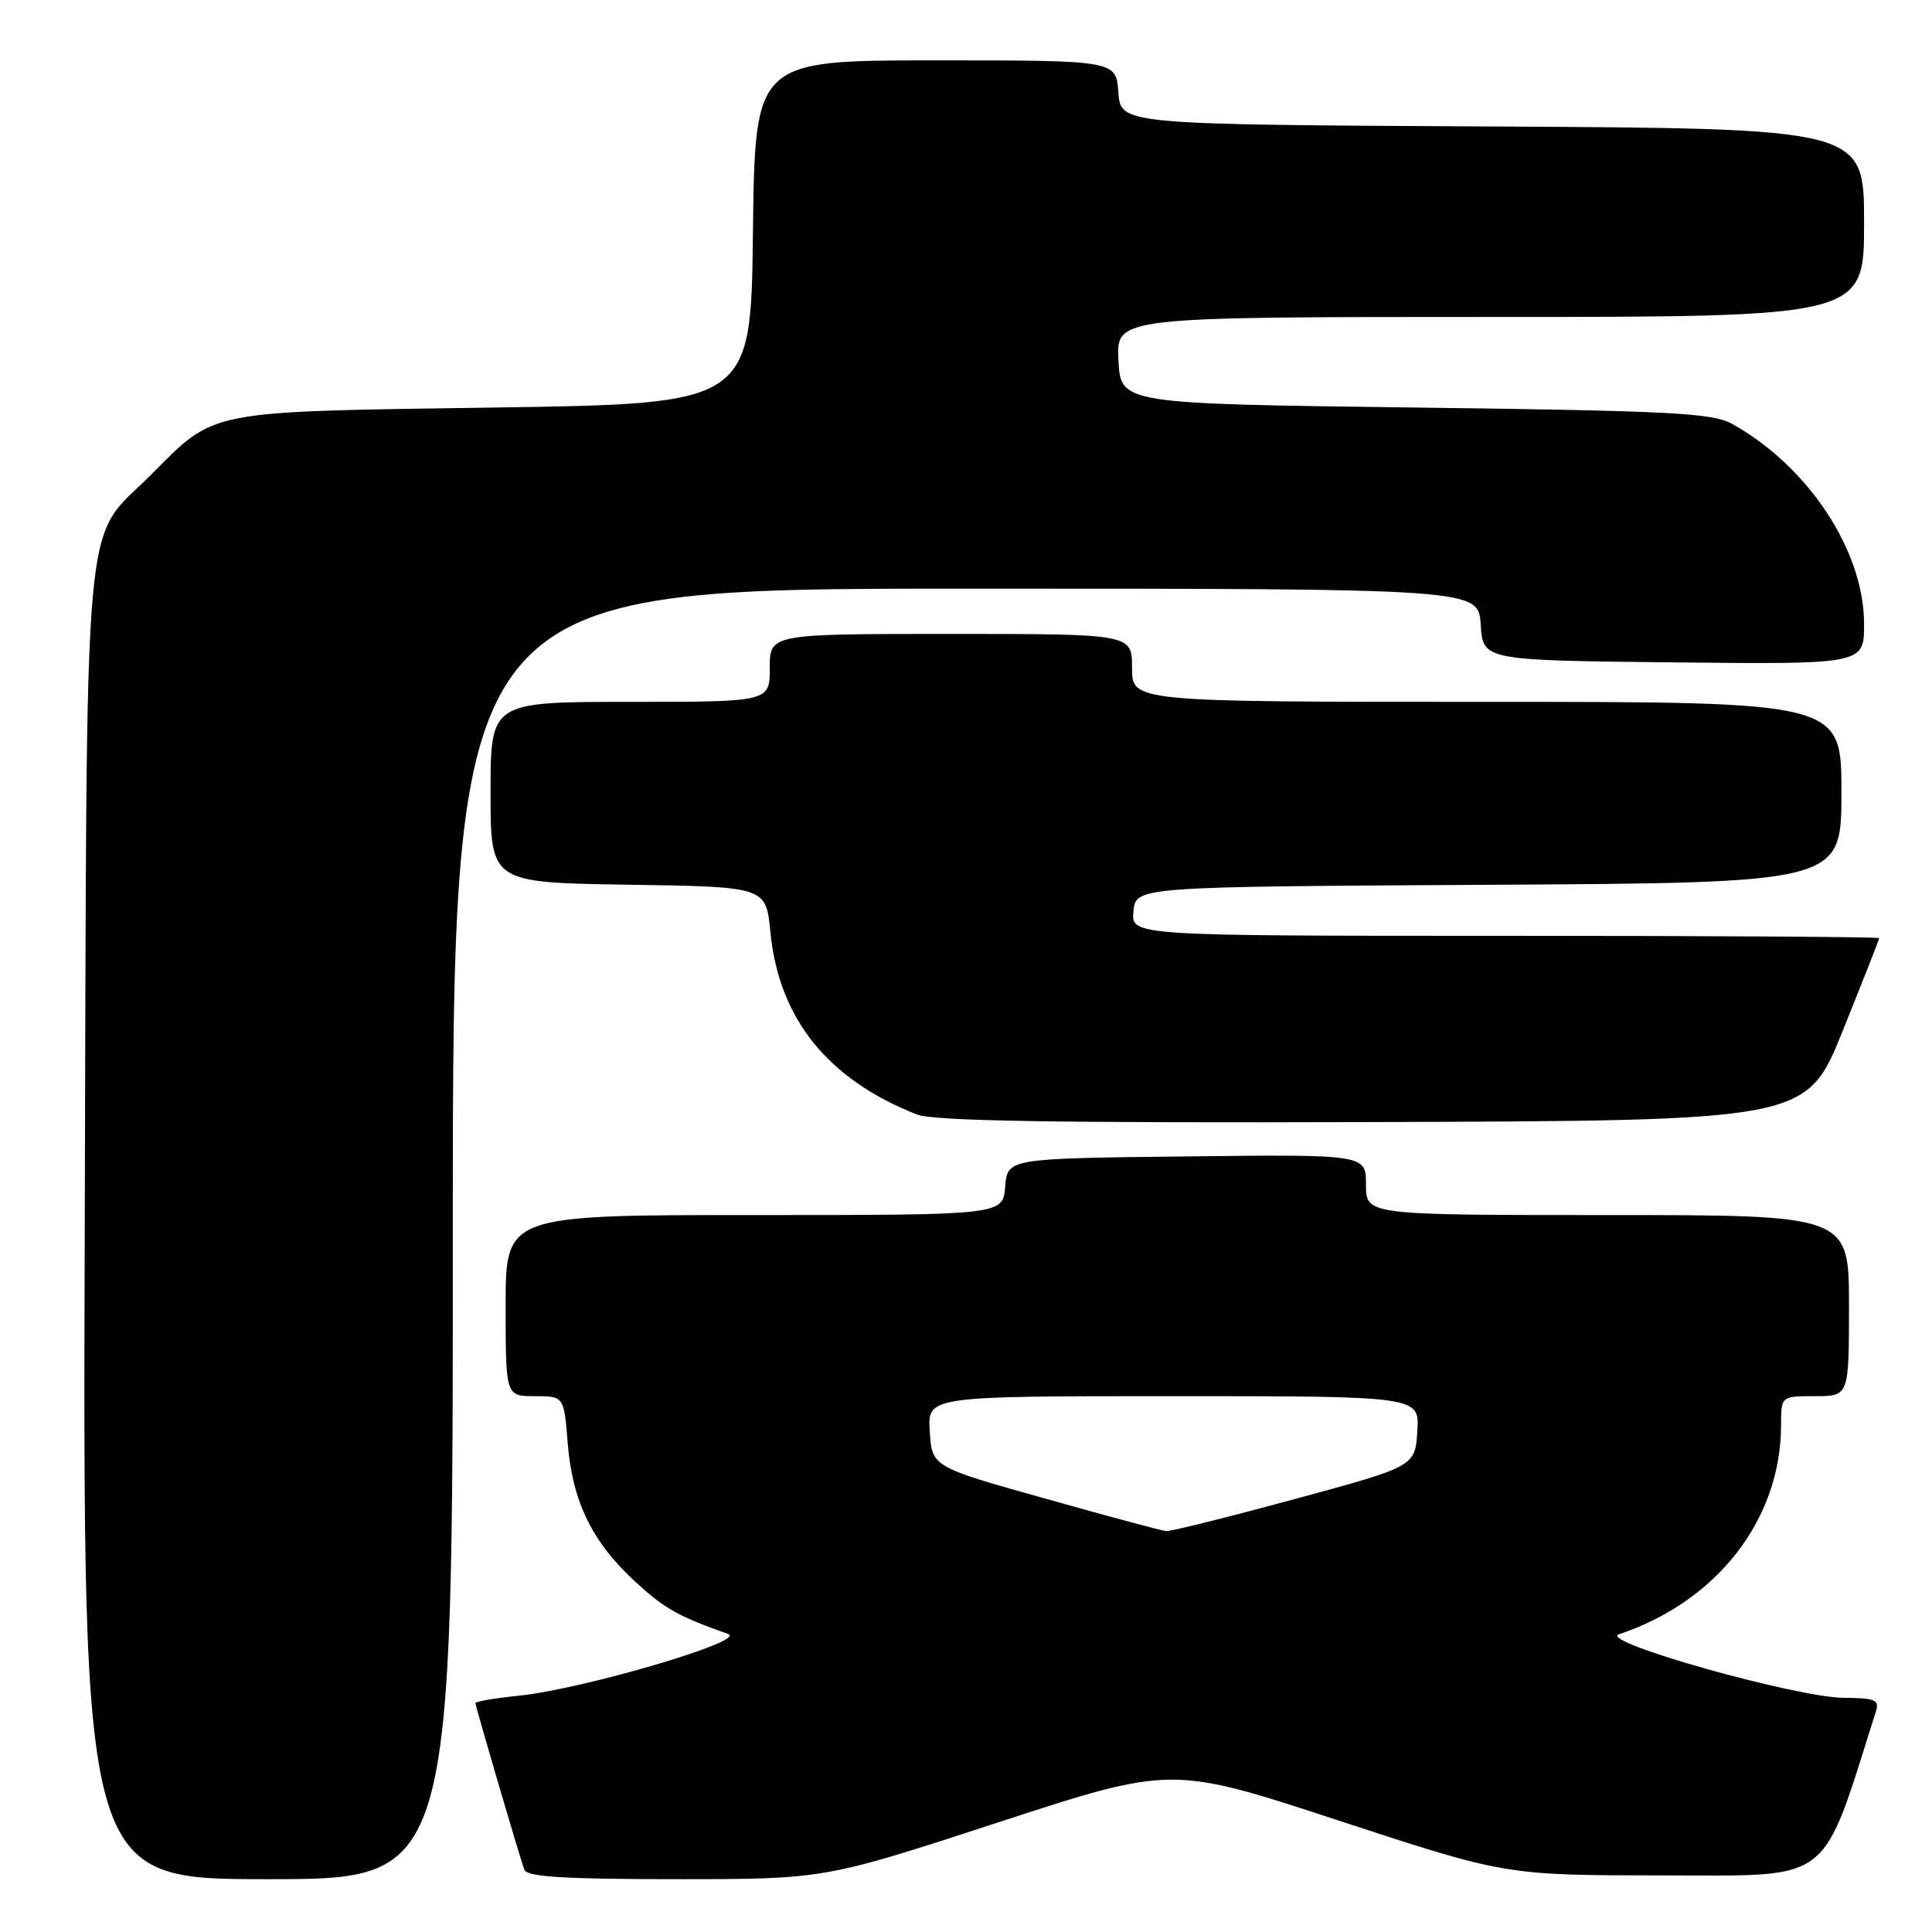 <?xml version="1.0" encoding="UTF-8" standalone="no"?>
<!DOCTYPE svg PUBLIC "-//W3C//DTD SVG 1.1//EN" "http://www.w3.org/Graphics/SVG/1.1/DTD/svg11.dtd" >
<svg xmlns="http://www.w3.org/2000/svg" xmlns:xlink="http://www.w3.org/1999/xlink" version="1.1" viewBox="0 0 256 256">
 <g >
 <path fill="currentColor"
d=" M 60.00 163.50 C 60.00 78.00 60.00 78.00 127.95 78.00 C 195.89 78.00 195.89 78.00 196.20 82.75 C 196.50 87.50 196.50 87.50 221.75 87.77 C 247.00 88.03 247.00 88.03 247.00 82.68 C 247.00 72.98 239.60 61.77 229.50 56.16 C 226.89 54.72 221.40 54.43 187.50 54.00 C 148.50 53.50 148.50 53.50 148.20 47.75 C 147.90 42.00 147.90 42.00 197.45 42.00 C 247.00 42.00 247.00 42.00 247.00 29.51 C 247.00 17.02 247.00 17.02 197.75 16.76 C 148.50 16.50 148.50 16.50 148.19 12.25 C 147.89 8.00 147.89 8.00 123.96 8.00 C 100.04 8.00 100.04 8.00 99.77 30.75 C 99.50 53.50 99.50 53.50 65.50 54.00 C 27.11 54.56 28.62 54.27 20.07 62.85 C 10.80 72.17 11.54 63.84 11.23 162.25 C 10.97 249.00 10.97 249.00 35.48 249.00 C 60.00 249.00 60.00 249.00 60.00 163.50 Z  M 132.25 241.48 C 155.25 233.97 155.25 233.97 177.37 241.23 C 199.50 248.49 199.50 248.49 220.41 248.50 C 243.11 248.50 241.21 249.96 248.56 226.80 C 249.06 225.24 248.49 225.00 244.32 224.97 C 238.05 224.94 211.69 217.50 214.50 216.56 C 227.56 212.19 236.00 201.30 236.00 188.82 C 236.00 185.00 236.00 185.00 240.50 185.00 C 245.00 185.00 245.00 185.00 245.00 173.00 C 245.00 161.00 245.00 161.00 213.00 161.00 C 181.00 161.00 181.00 161.00 181.00 156.98 C 181.00 152.96 181.00 152.96 157.25 153.23 C 133.50 153.50 133.50 153.50 133.19 157.25 C 132.88 161.00 132.88 161.00 99.94 161.00 C 67.00 161.00 67.00 161.00 67.00 173.00 C 67.00 185.00 67.00 185.00 70.86 185.00 C 74.73 185.00 74.73 185.00 75.23 191.28 C 75.85 198.97 78.47 204.34 84.17 209.58 C 88.08 213.17 89.78 214.13 96.50 216.52 C 99.01 217.42 77.28 223.81 68.75 224.69 C 65.59 225.01 63.00 225.45 63.00 225.67 C 63.00 226.12 68.80 245.88 69.48 247.75 C 69.82 248.69 74.78 249.00 89.59 249.00 C 109.24 249.00 109.24 249.00 132.25 241.48 Z  M 244.18 136.56 C 246.83 129.99 249.00 124.48 249.00 124.31 C 249.00 124.14 226.70 124.00 199.44 124.00 C 149.87 124.00 149.87 124.00 150.19 120.75 C 150.50 117.50 150.50 117.50 197.25 117.24 C 244.00 116.98 244.00 116.98 244.00 104.99 C 244.00 93.00 244.00 93.00 197.00 93.00 C 150.00 93.00 150.00 93.00 150.00 88.50 C 150.00 84.00 150.00 84.00 126.00 84.00 C 102.00 84.00 102.00 84.00 102.00 88.50 C 102.00 93.00 102.00 93.00 83.50 93.00 C 65.00 93.00 65.00 93.00 65.00 104.98 C 65.00 116.95 65.00 116.95 83.25 117.23 C 101.50 117.50 101.50 117.50 102.08 123.50 C 103.20 134.97 109.67 143.02 121.50 147.68 C 123.70 148.54 139.78 148.81 181.93 148.68 C 239.37 148.50 239.37 148.50 244.18 136.56 Z  M 138.50 198.57 C 123.50 194.37 123.50 194.37 123.20 189.68 C 122.89 185.00 122.89 185.00 155.50 185.00 C 188.11 185.00 188.11 185.00 187.80 189.66 C 187.50 194.31 187.50 194.31 171.50 198.65 C 162.70 201.04 155.05 202.94 154.50 202.88 C 153.95 202.83 146.75 200.89 138.50 198.57 Z "/>
</g>
</svg>